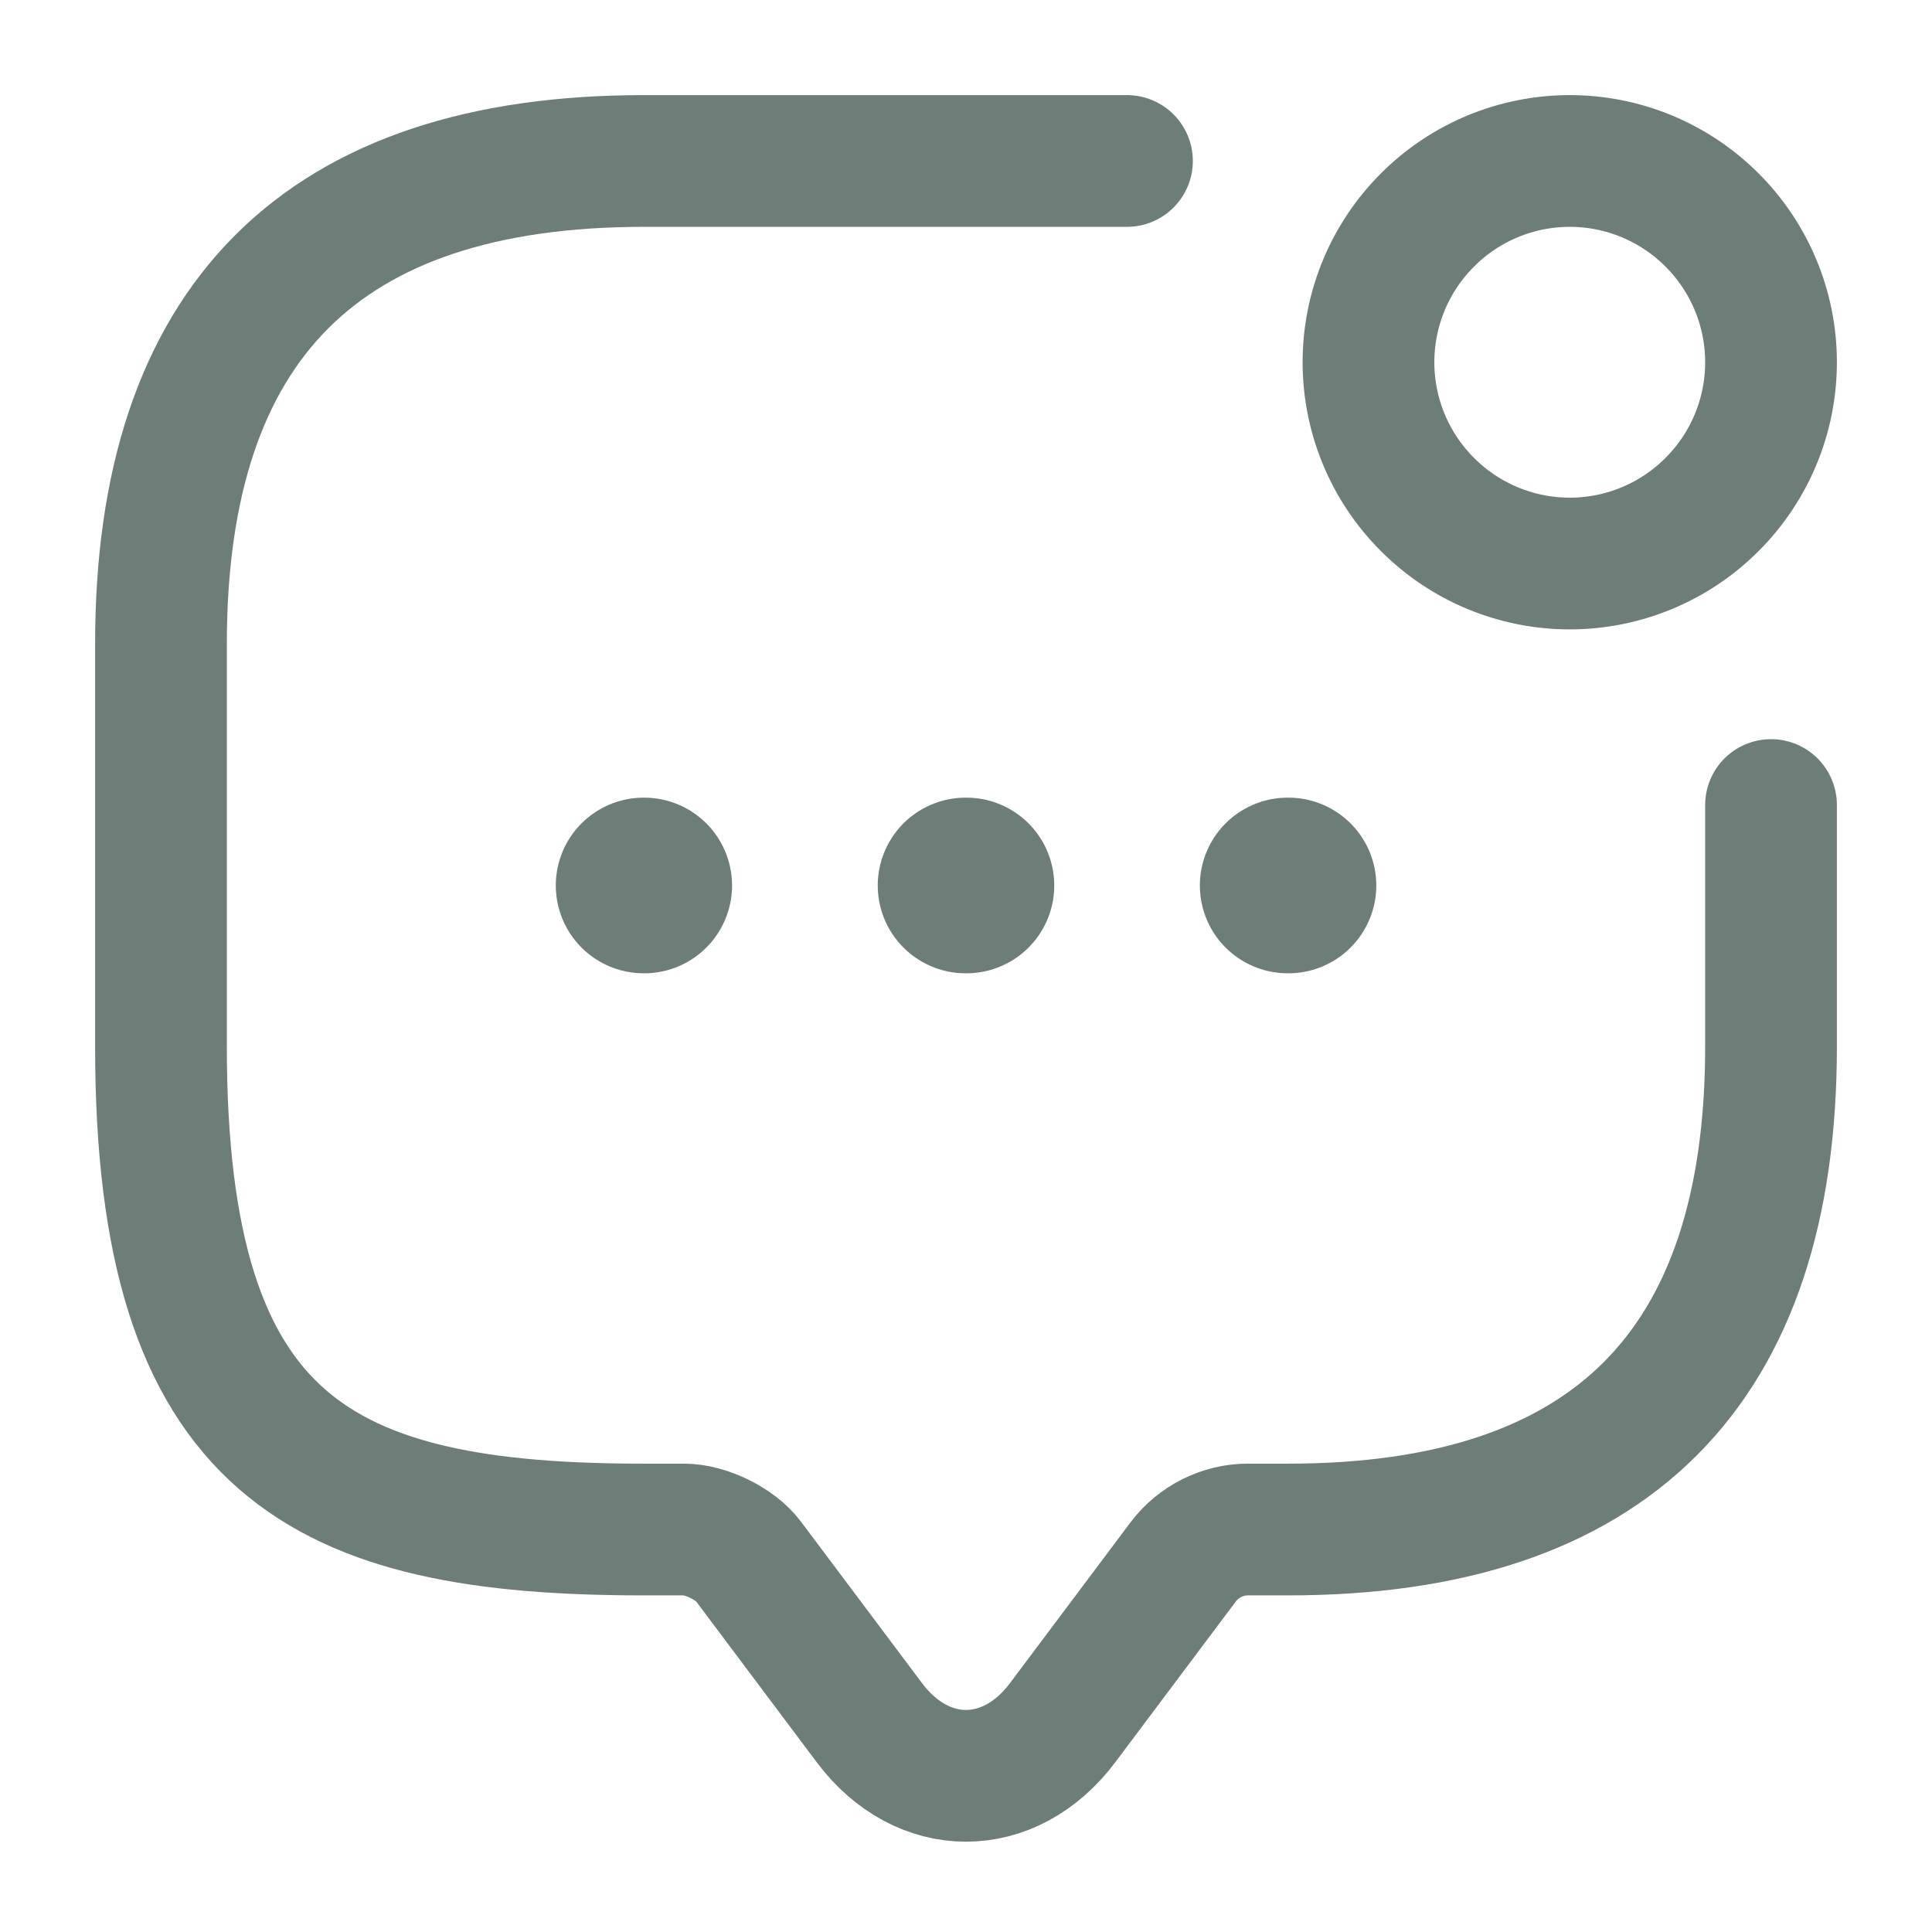 <svg width="22" height="22" viewBox="0 0 22 22" fill="none" xmlns="http://www.w3.org/2000/svg">
<path d="M20.167 9.167V11.917C20.167 15.583 18.333 17.417 14.667 17.417H14.208C13.924 17.417 13.649 17.554 13.475 17.783L12.1 19.617C11.495 20.423 10.505 20.423 9.9 19.617L8.525 17.783C8.378 17.582 8.039 17.417 7.792 17.417H7.333C3.667 17.417 1.833 16.5 1.833 11.917V7.333C1.833 3.667 3.667 1.833 7.333 1.833H12.833" stroke="#6D7D78" stroke-width="1.5" stroke-miterlimit="10" stroke-linecap="round" stroke-linejoin="round"/>
<path d="M17.875 6.417C18.483 6.417 19.066 6.175 19.495 5.745C19.925 5.316 20.167 4.733 20.167 4.125C20.167 3.517 19.925 2.934 19.495 2.505C19.066 2.075 18.483 1.833 17.875 1.833C17.267 1.833 16.684 2.075 16.255 2.505C15.825 2.934 15.583 3.517 15.583 4.125C15.583 4.733 15.825 5.316 16.255 5.745C16.684 6.175 17.267 6.417 17.875 6.417V6.417Z" stroke="#6D7D78" stroke-width="1.5" stroke-linecap="round" stroke-linejoin="round"/>
<path d="M14.663 10.083H14.672M10.995 10.083H11.005M7.329 10.083H7.336" stroke="#6D7D78" stroke-width="2" stroke-linecap="round" stroke-linejoin="round"/>
</svg>
